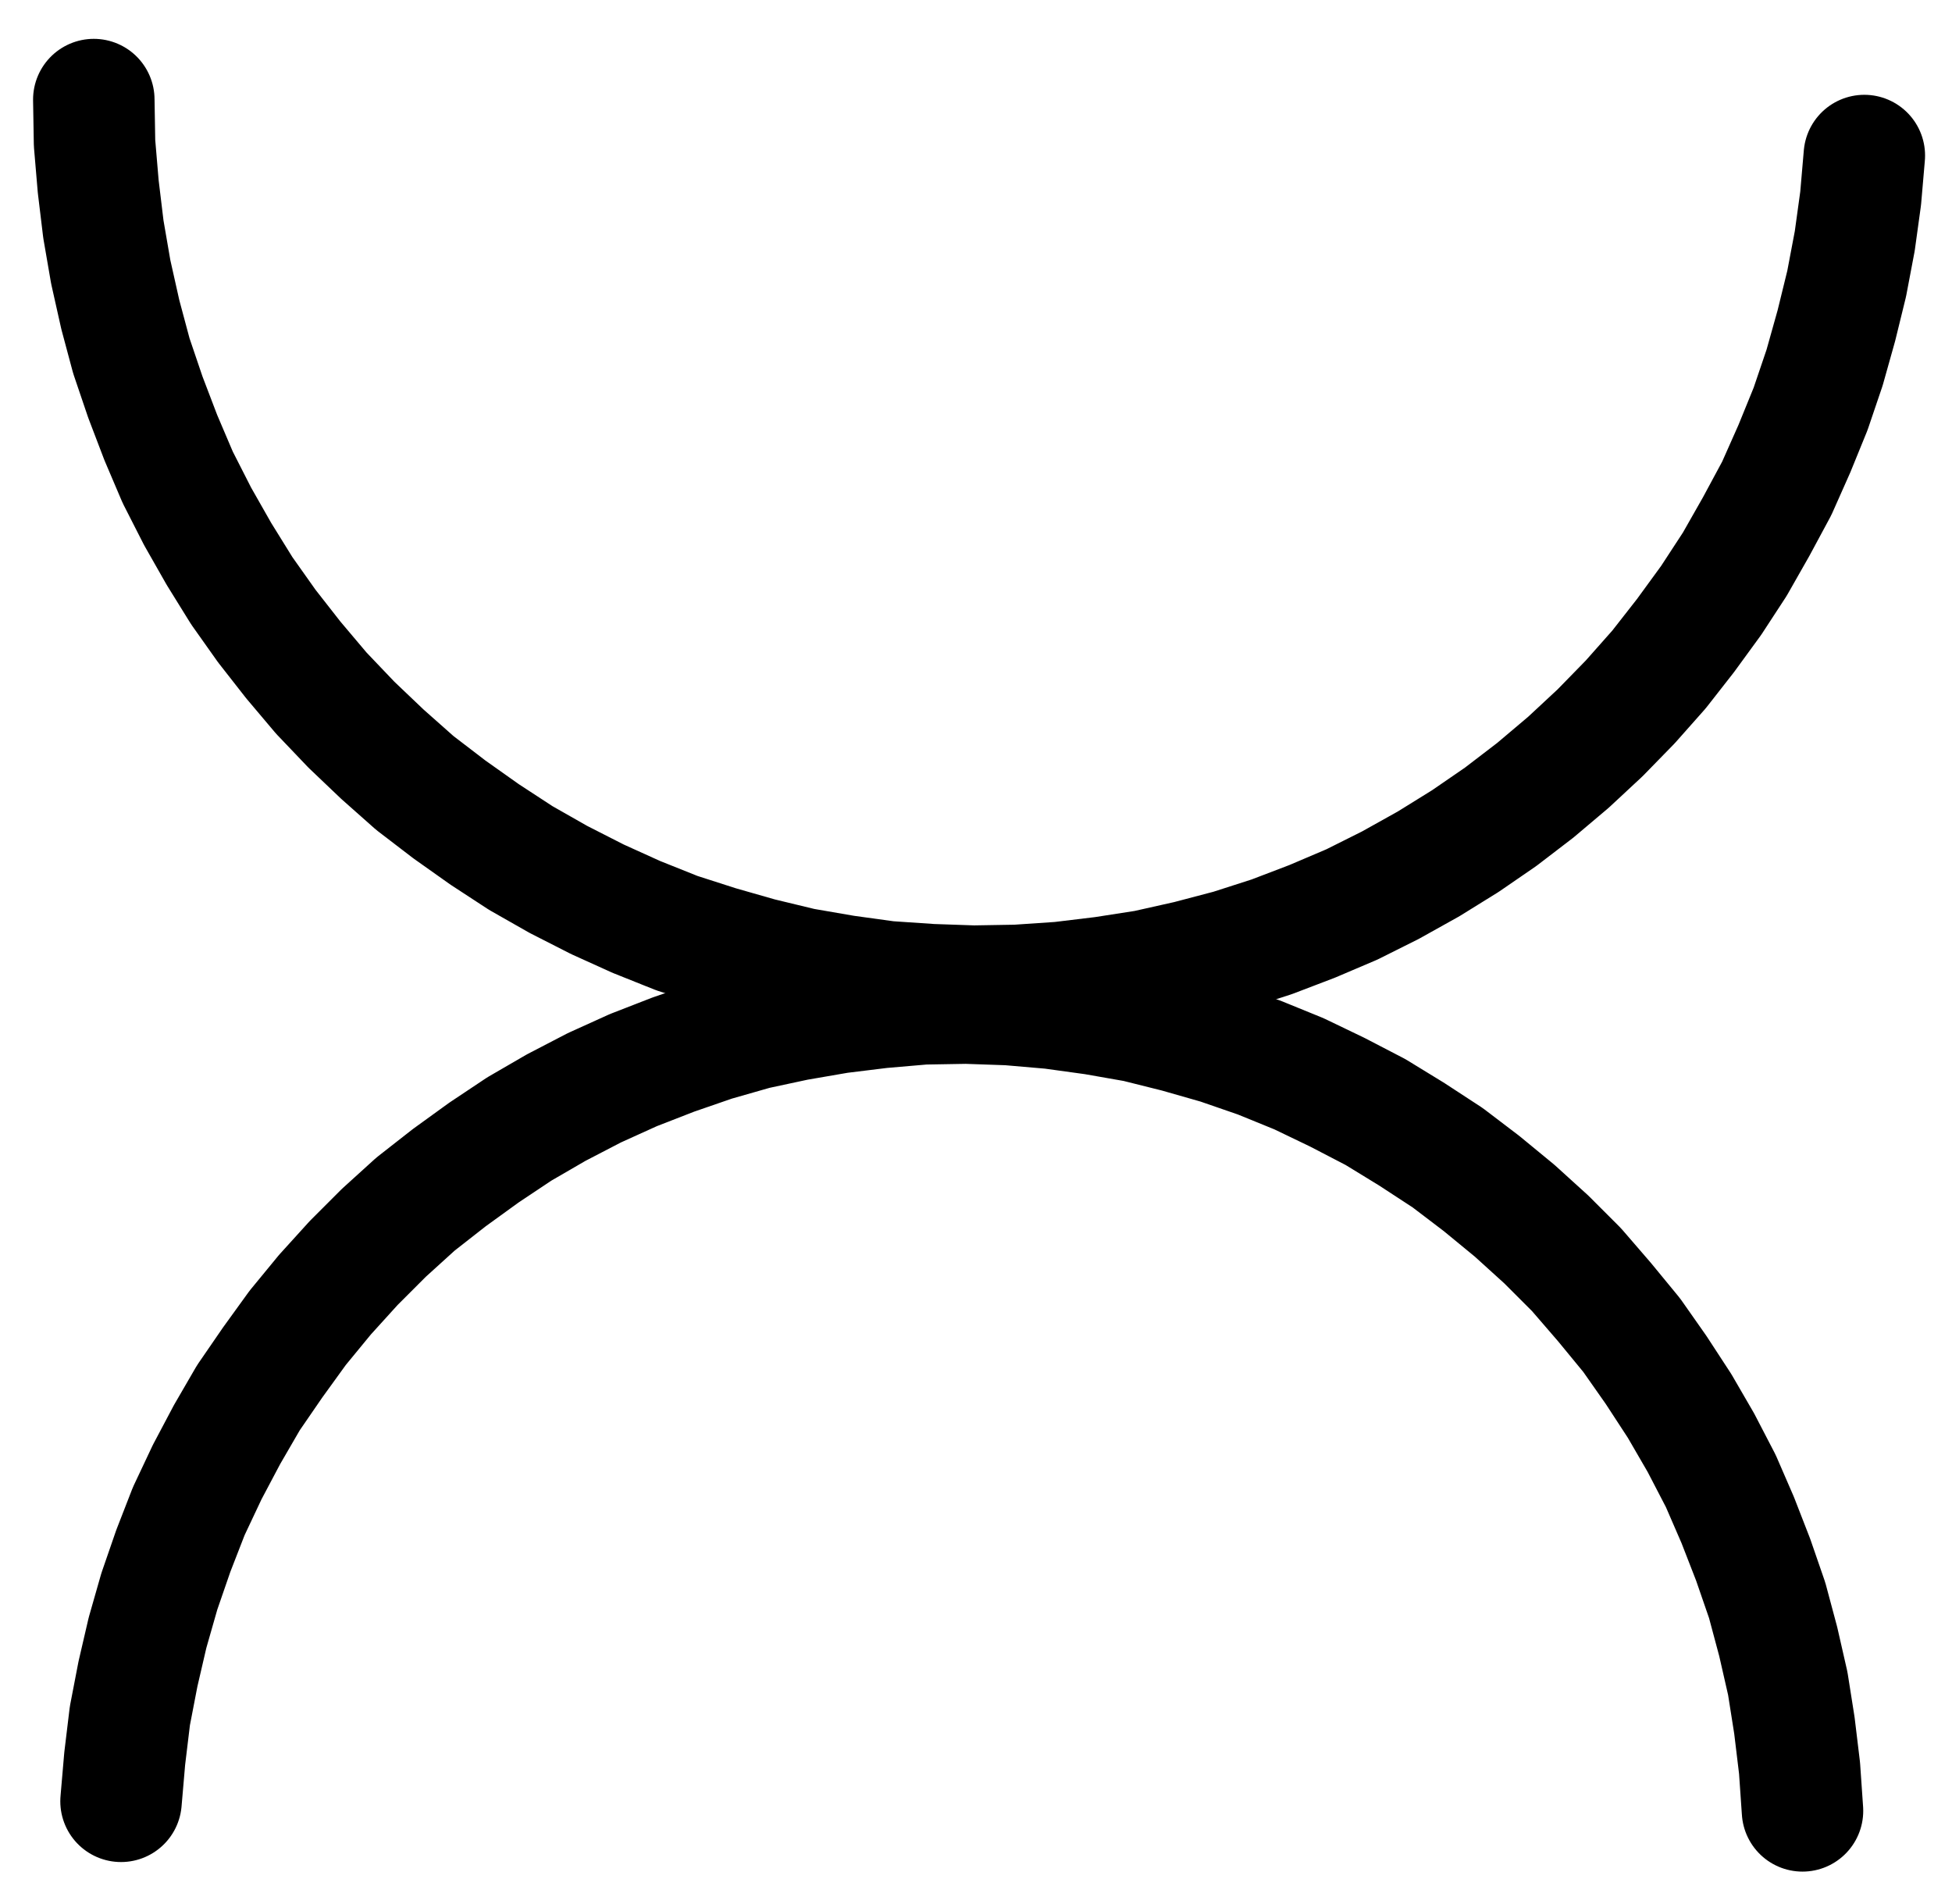 <?xml version="1.0" encoding="UTF-8" standalone="no"?>
<!-- Created with Inkscape (http://www.inkscape.org/) -->

<svg
   version="1.1"
   id="svg1"
   width="424.24"
   height="413.787"
   viewBox="0 0 424.24 413.787"
   sodipodi:docname="Decoction.pdf"
   xmlns:inkscape="http://www.inkscape.org/namespaces/inkscape"
   xmlns:sodipodi="http://sodipodi.sourceforge.net/DTD/sodipodi-0.dtd"
   xmlns="http://www.w3.org/2000/svg"
   xmlns:svg="http://www.w3.org/2000/svg">
  <defs
     id="defs1">
    <clipPath
       clipPathUnits="userSpaceOnUse"
       id="clipPath2">
      <path
         d="M 0,0.16 V 1122.56 H 793.6 V 0.16 Z"
         transform="translate(-204.48,-375.36)"
         clip-rule="evenodd"
         id="path2" />
    </clipPath>
    <clipPath
       clipPathUnits="userSpaceOnUse"
       id="clipPath4">
      <path
         d="M 0,0.16 V 1122.56 H 793.6 V 0.16 Z"
         transform="translate(-575.84,-747.2)"
         clip-rule="evenodd"
         id="path4" />
    </clipPath>
  </defs>
  <sodipodi:namedview
     id="namedview1"
     pagecolor="#505050"
     bordercolor="#eeeeee"
     borderopacity="1"
     inkscape:showpageshadow="0"
     inkscape:pageopacity="0"
     inkscape:pagecheckerboard="0"
     inkscape:deskcolor="#505050">
    <inkscape:page
       x="0"
       y="0"
       inkscape:label="1"
       id="page1"
       width="424.24"
       height="413.787"
       margin="0"
       bleed="0" />
  </sodipodi:namedview>
  <g
     id="g1"
     inkscape:groupmode="layer"
     inkscape:label="1">
    <path
       id="path1"
       d="m 0,0 0.16,9.44 0.8,9.44 1.12,9.28 1.6,9.28 2.08,9.28 2.4,8.96 3.04,8.96 3.36,8.8 3.68,8.64 4.32,8.48 4.64,8.16 L 32.16,106.72 l 5.44,7.68 5.76,7.36 6.08,7.2 L 56,135.84 l 6.72,6.4 7.04,6.24 7.52,5.76 7.68,5.44 7.84,5.12 8.16,4.64 8.48,4.32 8.48,3.84 8.8,3.52 8.96,2.88 8.96,2.56 9.28,2.24 9.28,1.6 9.28,1.28 9.44,0.64 9.28,0.32 9.44,-0.16 9.44,-0.64 9.28,-1.12 9.28,-1.44 9.28,-2.08 9.12,-2.4 8.96,-2.88 8.8,-3.36 8.64,-3.68 8.32,-4.16 8.32,-4.64 8,-4.96 7.68,-5.28 7.52,-5.76 7.2,-6.08 6.88,-6.4 6.56,-6.72 6.24,-7.04 5.76,-7.36 5.6,-7.68 5.12,-7.84 4.64,-8.16 4.48,-8.32 3.84,-8.64 3.52,-8.64 3.04,-8.96 2.56,-9.12 L 380.96,40 382.72,30.72 384,21.44 384.8,12.16"
       style="fill:none;stroke:#000000;stroke-width:26.4;stroke-linecap:round;stroke-linejoin:round;stroke-miterlimit:10;stroke-dasharray:none;stroke-opacity:1"
       transform="translate(20.387,21.64)"
       clip-path="url(#clipPath2)" />
    <path
       id="path3"
       d="M 0,0 -0.64,-9.28 -1.76,-18.56 -3.2,-27.68 l -2.08,-9.12 -2.4,-8.96 -3.04,-8.8 -3.36,-8.64 -3.68,-8.48 -4.32,-8.32 -4.64,-8 -5.12,-7.84 -5.28,-7.52 -5.92,-7.2 -6.08,-7.04 -6.56,-6.56 -6.88,-6.24 -7.2,-5.92 -7.36,-5.6 -7.84,-5.12 -7.84,-4.8 -8.32,-4.32 -8.32,-4 -8.64,-3.52 -8.8,-3.04 -8.96,-2.56 -8.96,-2.24 -9.12,-1.6 -9.28,-1.28 -9.28,-0.8 -9.28,-0.32 -9.28,0.16 -9.28,0.8 -9.12,1.12 -9.28,1.6 -8.96,1.92 -8.96,2.56 -8.8,3.04 -8.64,3.36 -8.48,3.84 -8.32,4.32 -8,4.64 -7.68,5.12 -7.52,5.44 -7.36,5.76 -6.88,6.24 -6.56,6.56 -6.24,6.88 -5.92,7.2 -5.44,7.52 -5.28,7.68 -4.64,8 -4.32,8.16 -4,8.48 -3.36,8.64 -3.04,8.8 -2.56,8.96 -2.08,8.96 -1.76,9.12 -1.12,9.28 -0.8,9.28"
       style="fill:none;stroke:#000000;stroke-width:26.4;stroke-linecap:round;stroke-linejoin:round;stroke-miterlimit:10;stroke-dasharray:none;stroke-opacity:1"
       transform="translate(391.747,393.48)"
       clip-path="url(#clipPath4)" />
  </g>
</svg>
